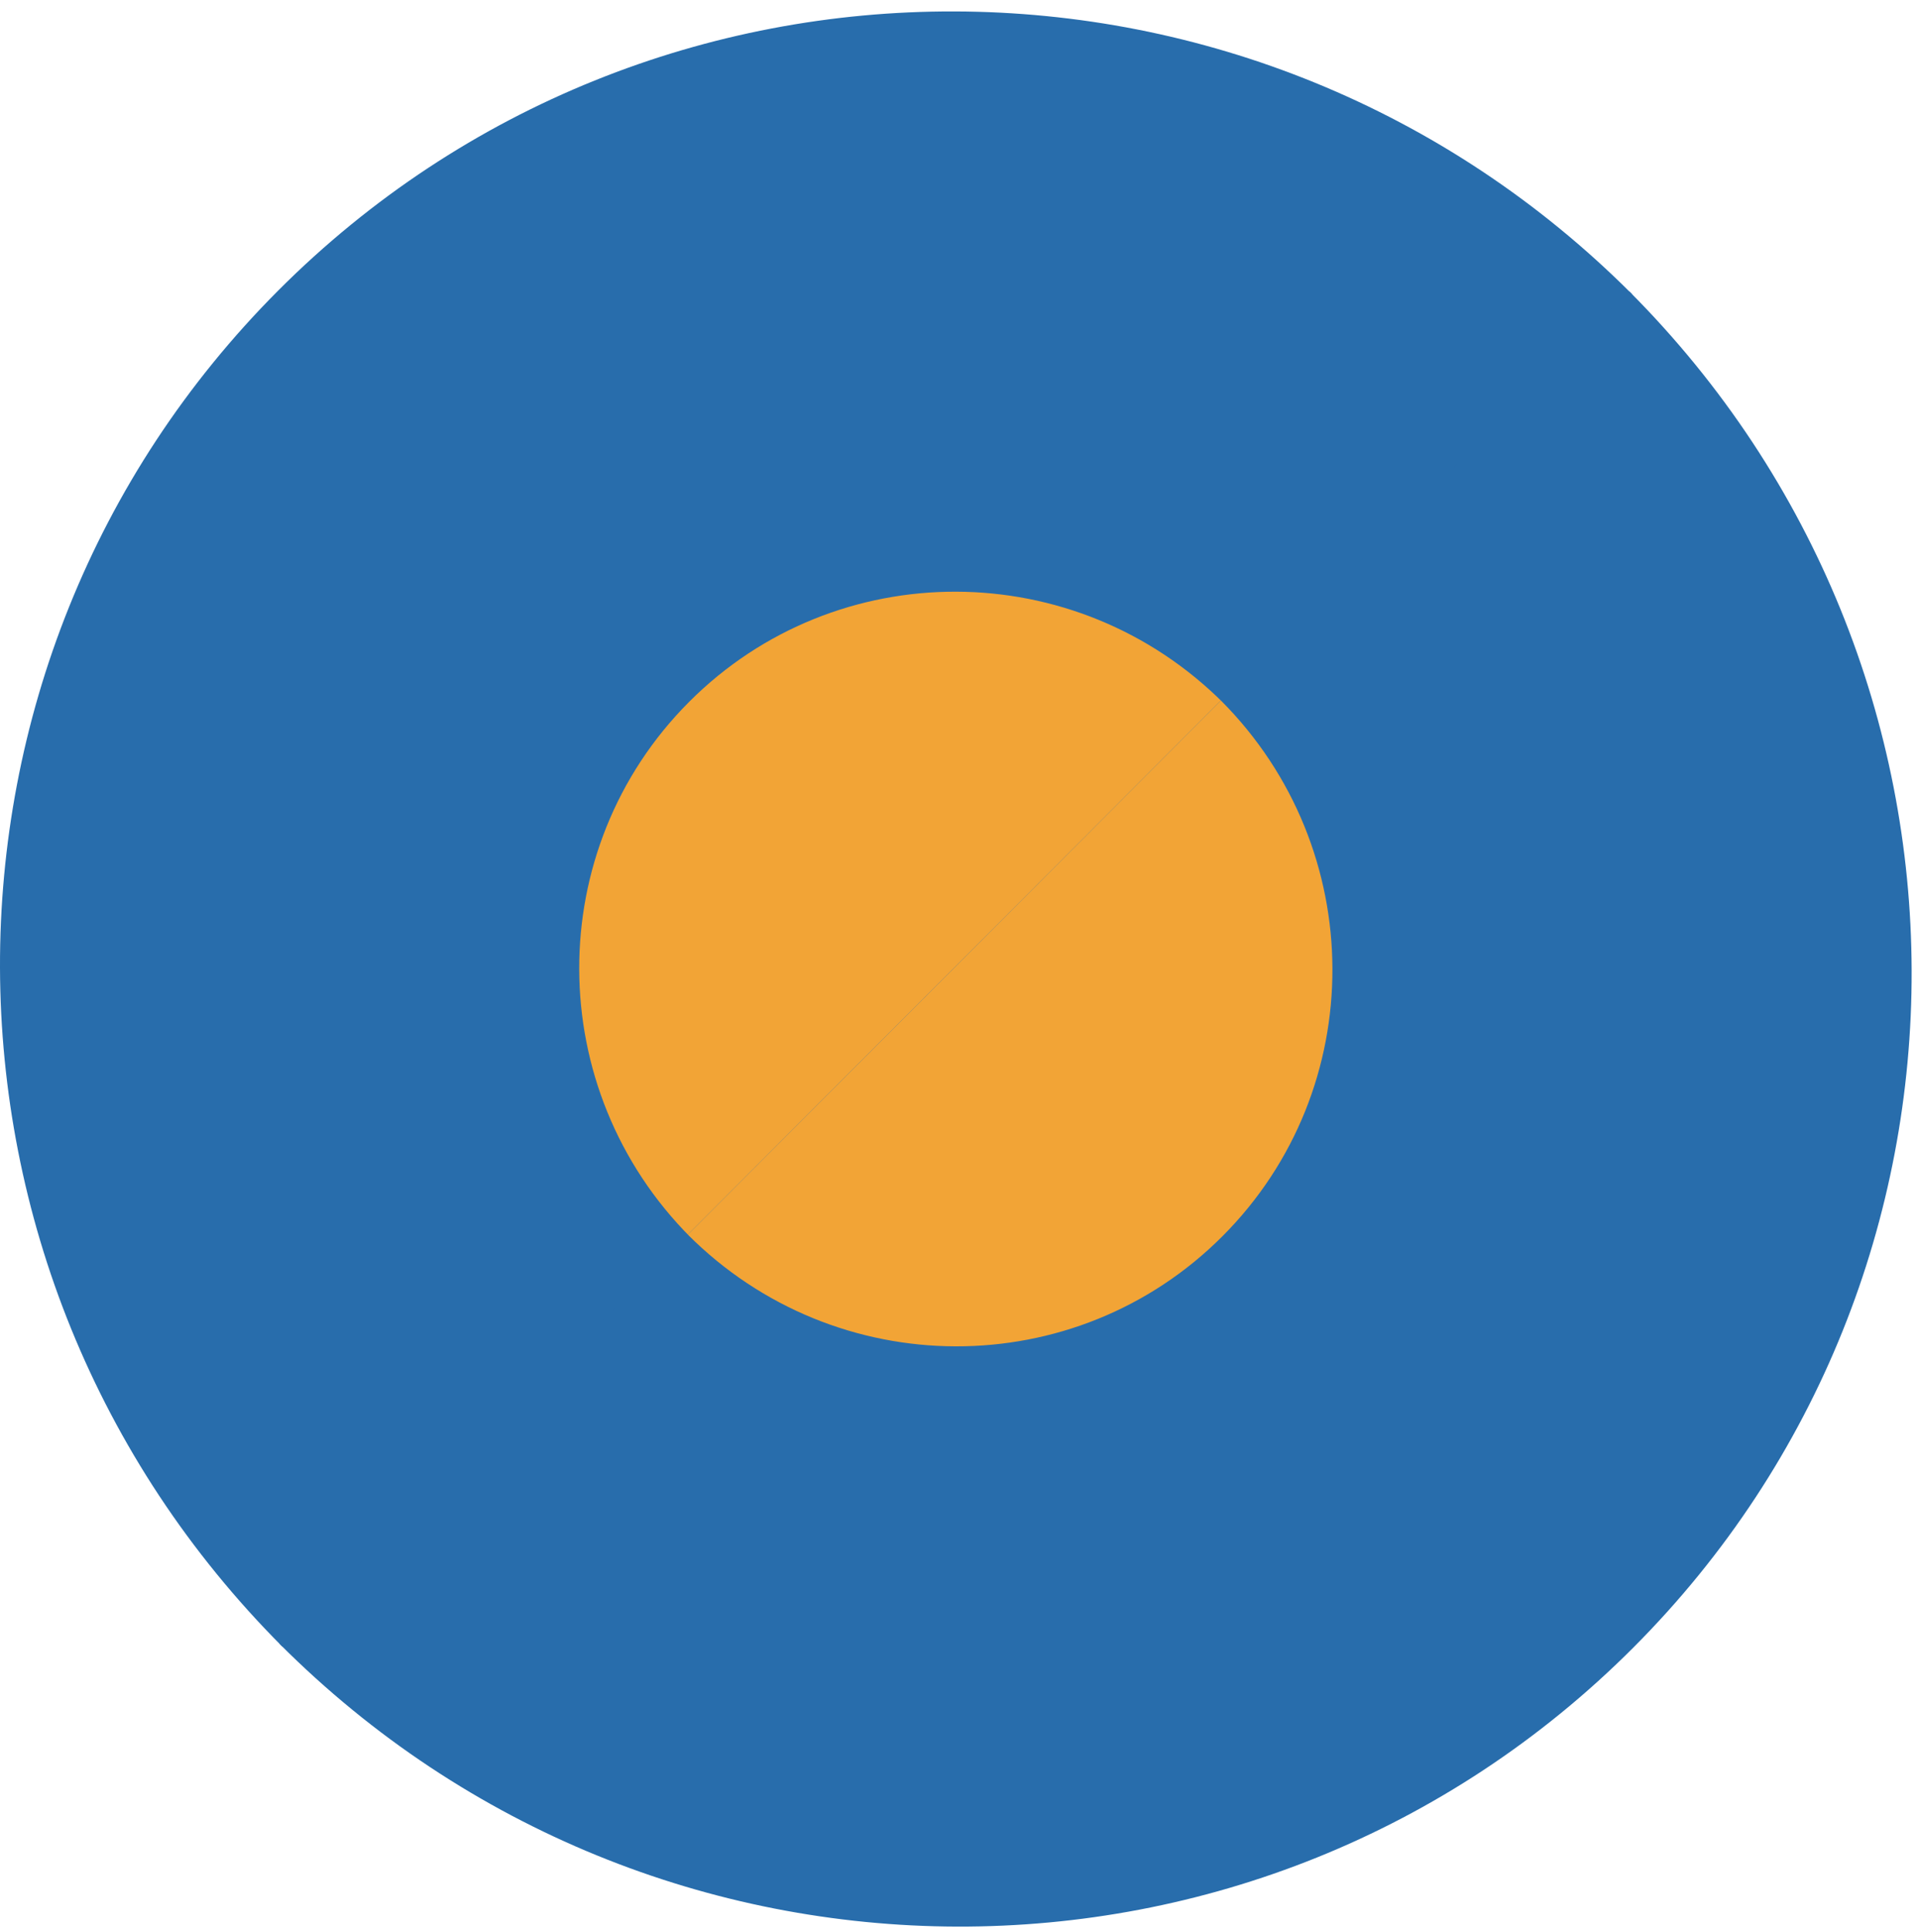 <svg width="146" height="147" viewBox="0 0 146 147" fill="none" xmlns="http://www.w3.org/2000/svg">
<g clip-path="url(#clip0_4_12803)">
<path d="M21.48 125.279C-7.04 96.707 -7.18 50.504 21.18 22.092C49.54 -6.319 95.66 -6.189 124.18 22.393L21.48 125.279Z" fill="#286DAC"/>
<path d="M52.55 94.153C41.29 82.872 41.23 64.619 52.43 53.399C63.63 42.179 81.84 42.229 93.11 53.519L52.55 94.153Z" fill="#F2A436"/>
<path d="M123.96 22.172C152.48 50.744 152.62 96.948 124.26 125.359C95.9 153.771 49.78 153.641 21.26 125.059L123.96 22.172Z" fill="#286DAC"/>
<path d="M92.89 53.299C104.15 64.579 104.21 82.832 93.01 94.053C81.81 105.273 63.6 105.223 52.33 93.933L92.89 53.299Z" fill="#F2A436"/>
</g>
<defs>
<clipPath id="clip0_4_12803">
<rect width="145.44" height="145.704" fill="white" transform="translate(0 0.874)"/>
</clipPath>
</defs>
</svg>
